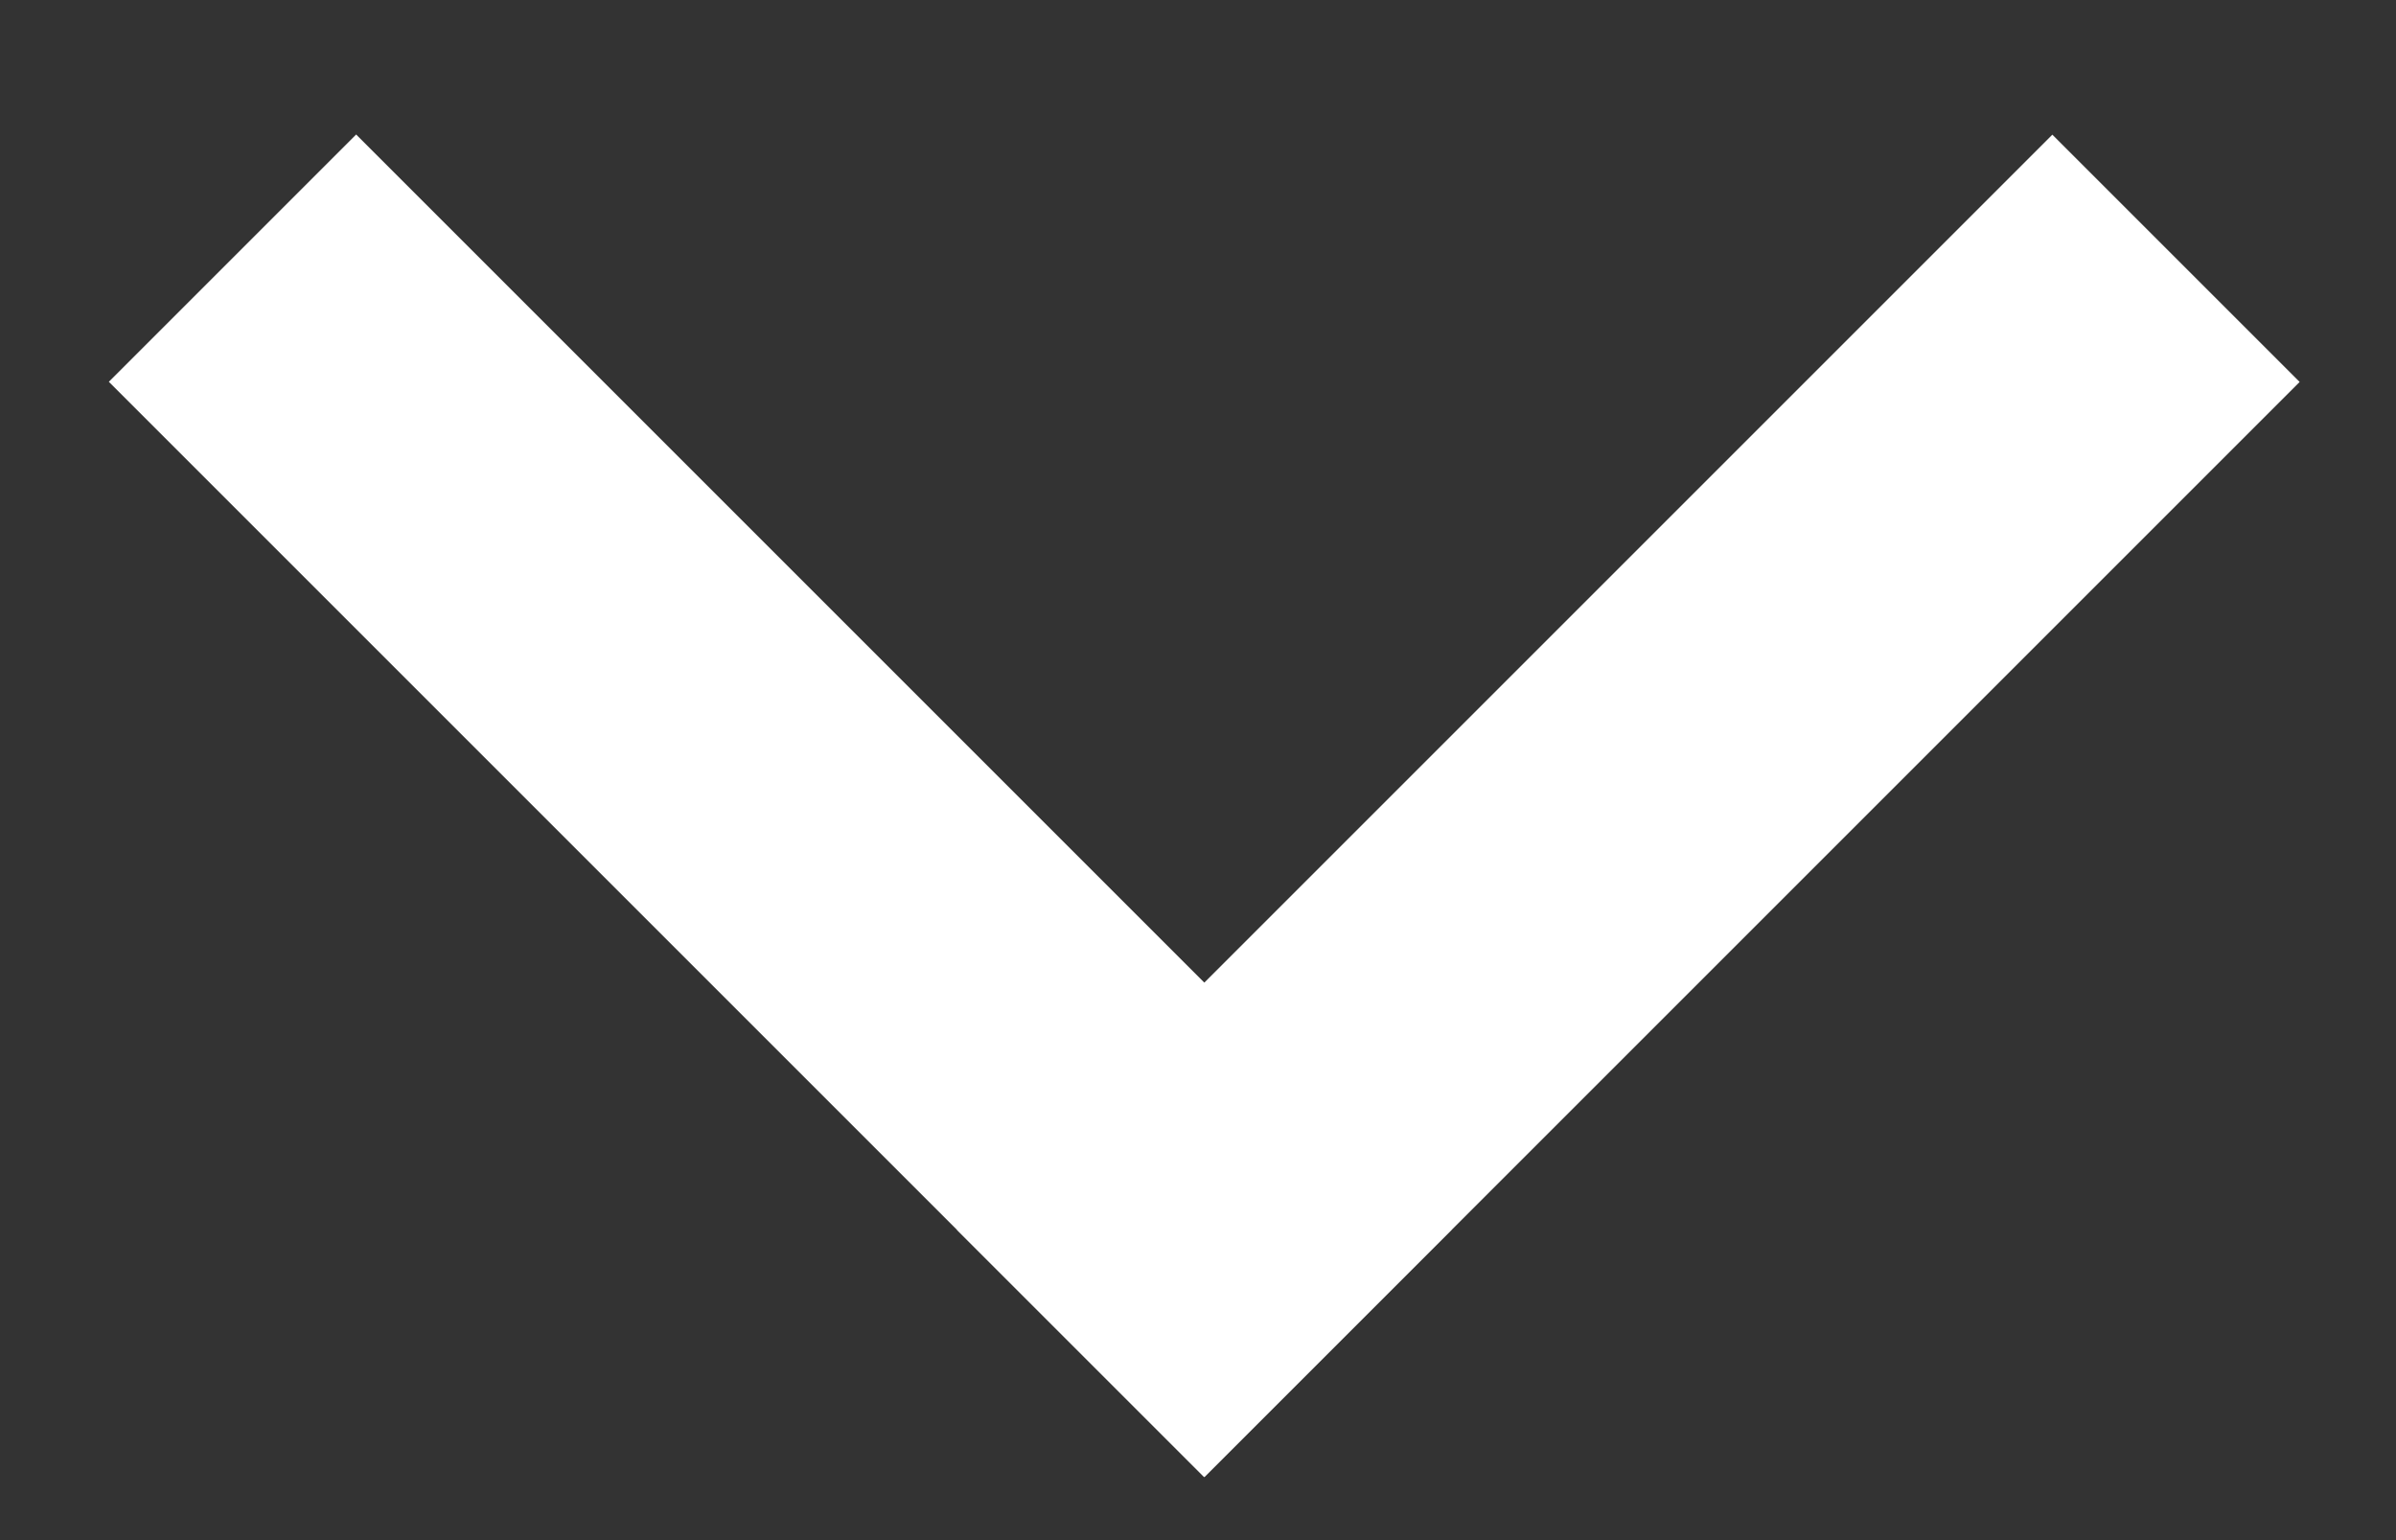 <svg id="SVGDoc" width="14" height="9" xmlns="http://www.w3.org/2000/svg" version="1.1" xmlns:xlink="http://www.w3.org/1999/xlink" xmlns:avocode="https://avocode.com/" viewBox="0 0 14 9"><rect x="0" y="0" width="14" height="9" fill="#333333" stroke="none"/><defs><path d="M49.636,524.231l1.445,-1.445l6.4,6.4l-1.445,1.445z" id="Path-0"/><path d="M60.992,522.787l1.445,1.445l-6.4,6.4l-1.445,-1.445z" id="Path-1"/></defs><desc>Generated with Avocode.</desc><g transform="matrix(1,0,0,1,-49,-522)"><g><title>Rectangle 33</title><use xlink:href="#Path-0" fill="#ffffff" fill-opacity="1"/></g><g><title>Rectangle 34</title><use xlink:href="#Path-1" fill="#ffffff" fill-opacity="1"/></g></g></svg>